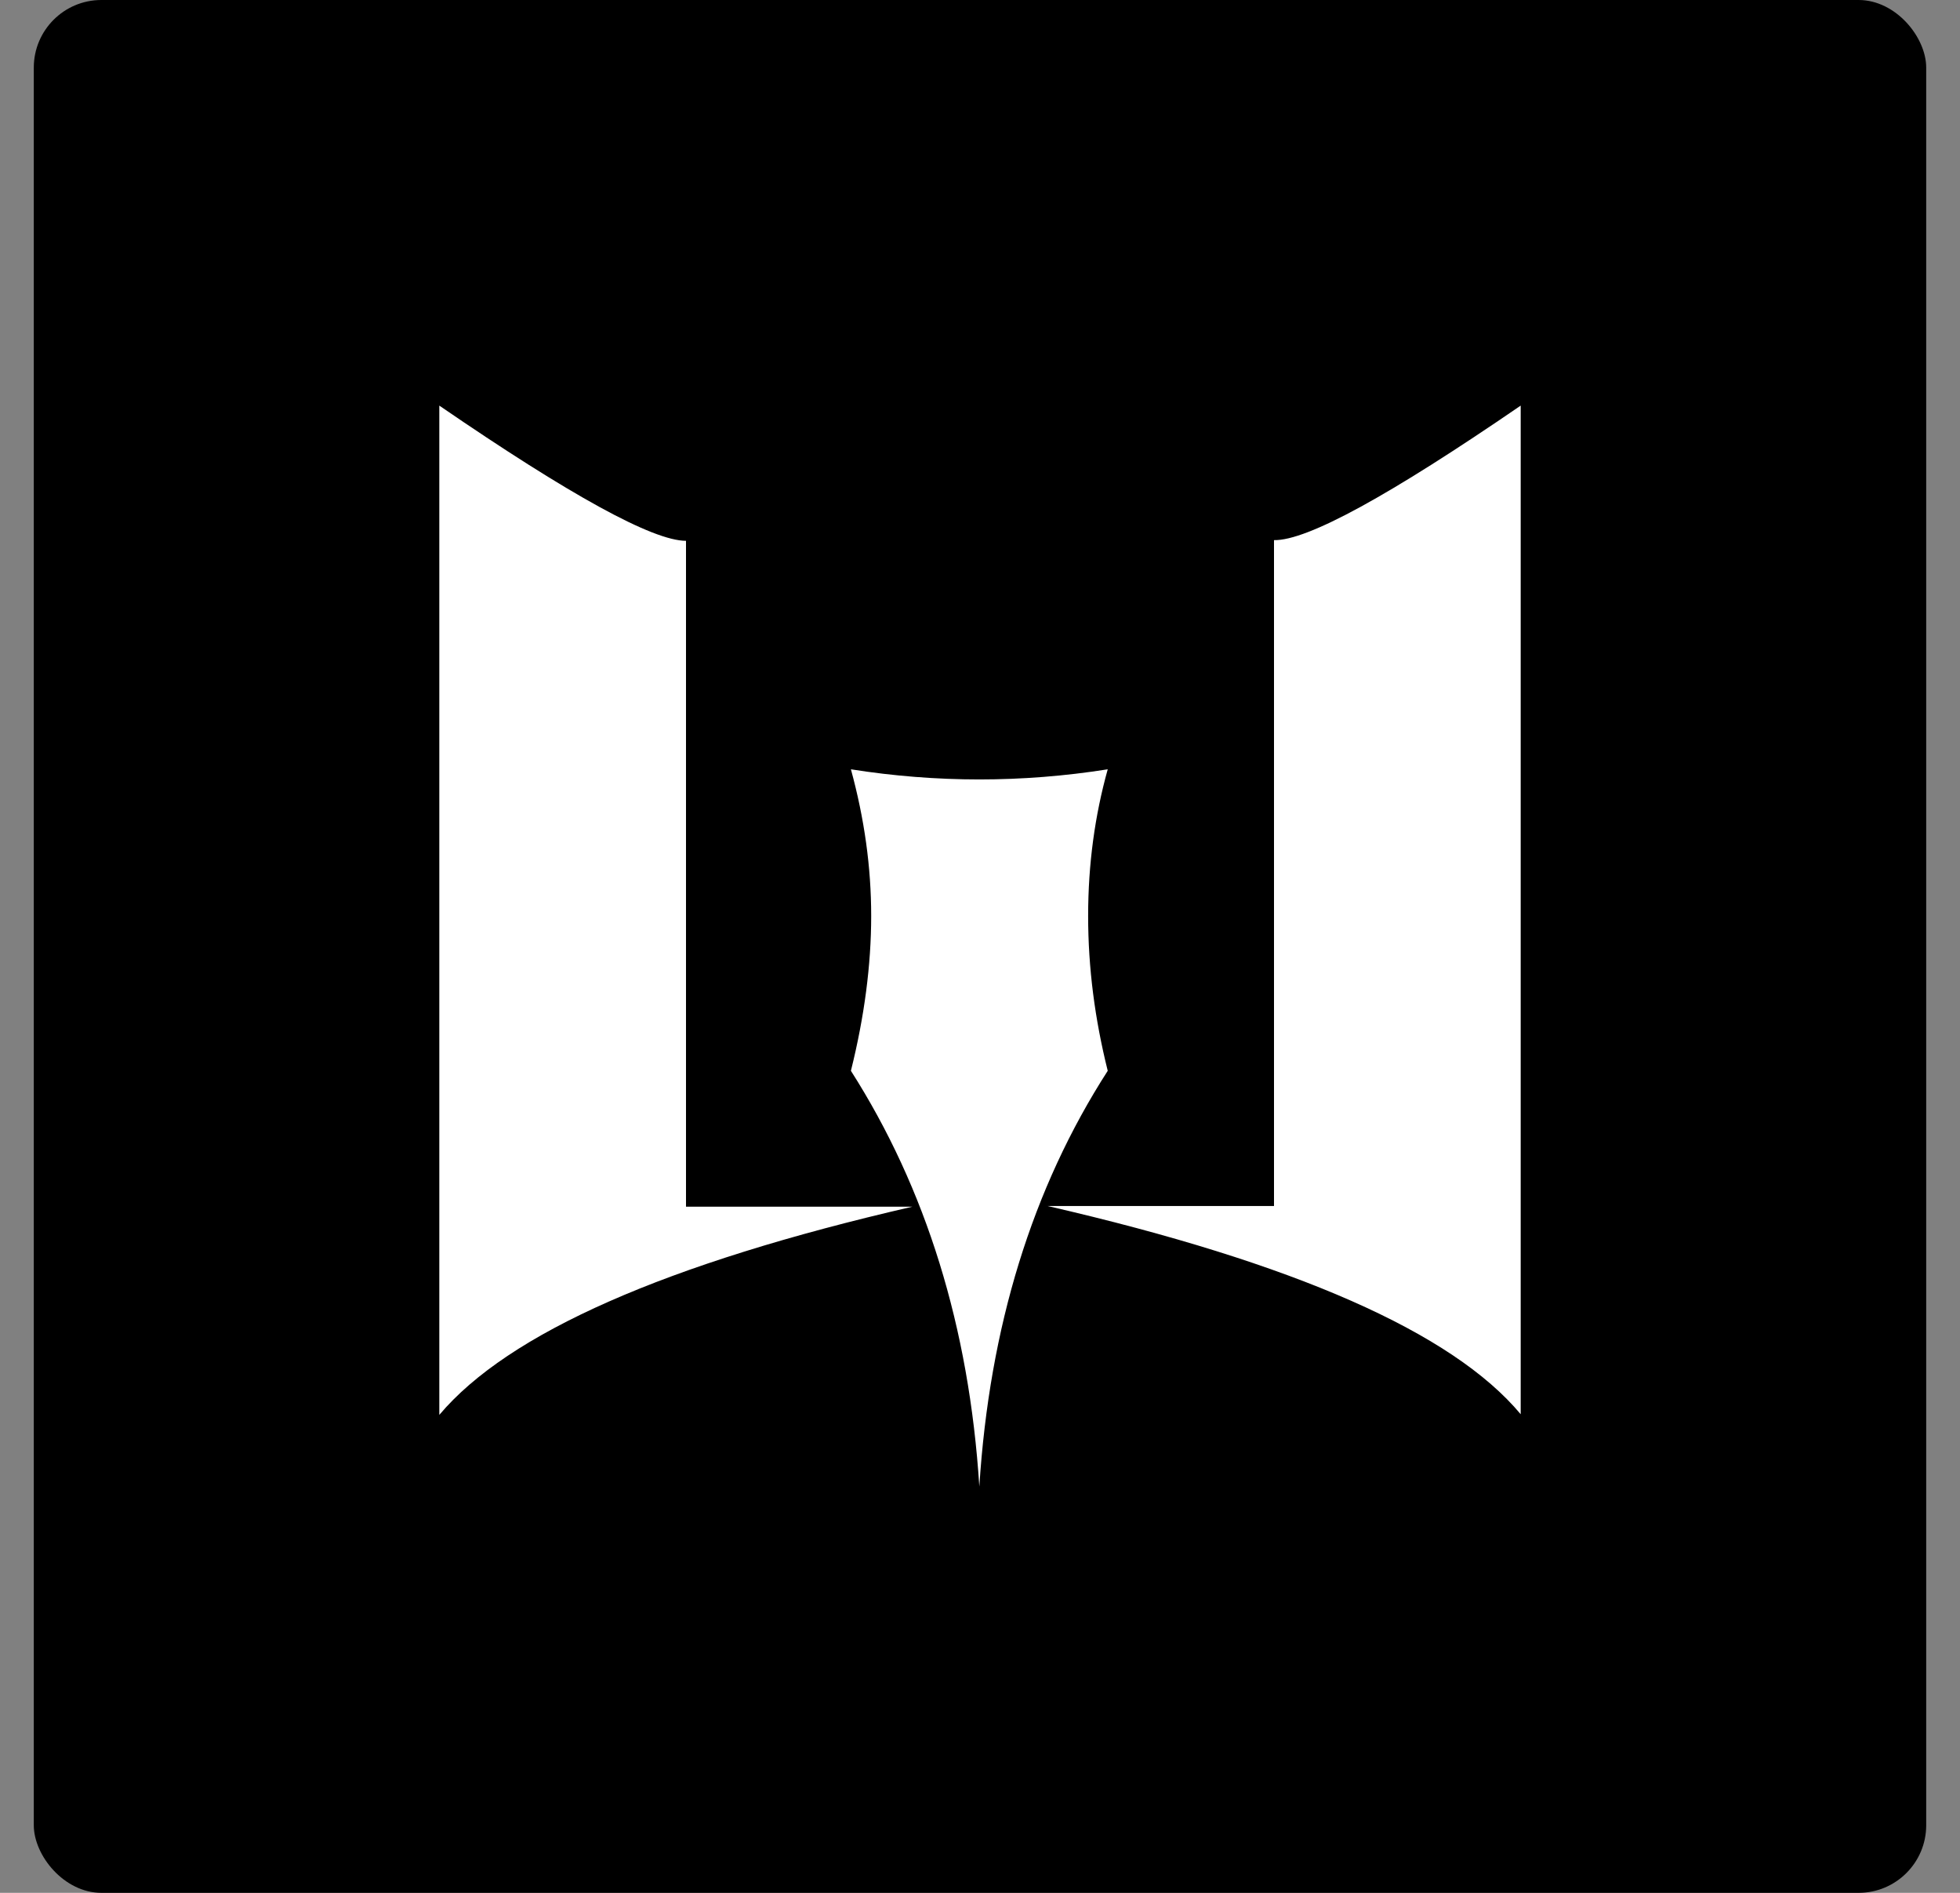 <svg width="29" height="28" viewBox="0 0 29 28" fill="none" xmlns="http://www.w3.org/2000/svg">
<rect x="0" y="0" width="29" height="28" fill="#808080" stroke="none"/>
<g clip-path="url(#clip0)">
<rect x="0.5" width="28" height="28" rx="1" fill="black"/>
<path d="M6.5 6C8.44 7.33 9.66 8 10.15 8C10.15 9.2 10.15 12.48 10.15 17.85C12.58 17.85 13.7 17.85 13.5 17.85C9.85 18.69 7.52 19.72 6.5 20.93V6ZM22.5 6V20.92C21.49 19.71 19.15 18.68 15.5 17.84C15.3 17.84 16.41 17.84 18.85 17.84C18.85 12.48 18.85 9.2 18.85 7.99C19.34 8 20.56 7.33 22.5 6ZM12.59 11.38C13.22 11.48 13.86 11.53 14.49 11.53C15.12 11.53 15.76 11.48 16.39 11.38C16.2 12.06 16.1 12.78 16.1 13.55C16.1 14.32 16.2 15.08 16.39 15.84C15.27 17.58 14.64 19.63 14.49 21.99C14.34 19.63 13.7 17.58 12.59 15.84C12.79 15.04 12.89 14.27 12.89 13.55C12.89 12.83 12.79 12.11 12.59 11.38Z" fill="white"/>
</g>
<defs>
<clipPath id="clip0">
<rect width="28" height="28" fill="white" transform="translate(0.5)"/>
</clipPath>
</defs>
</svg>
